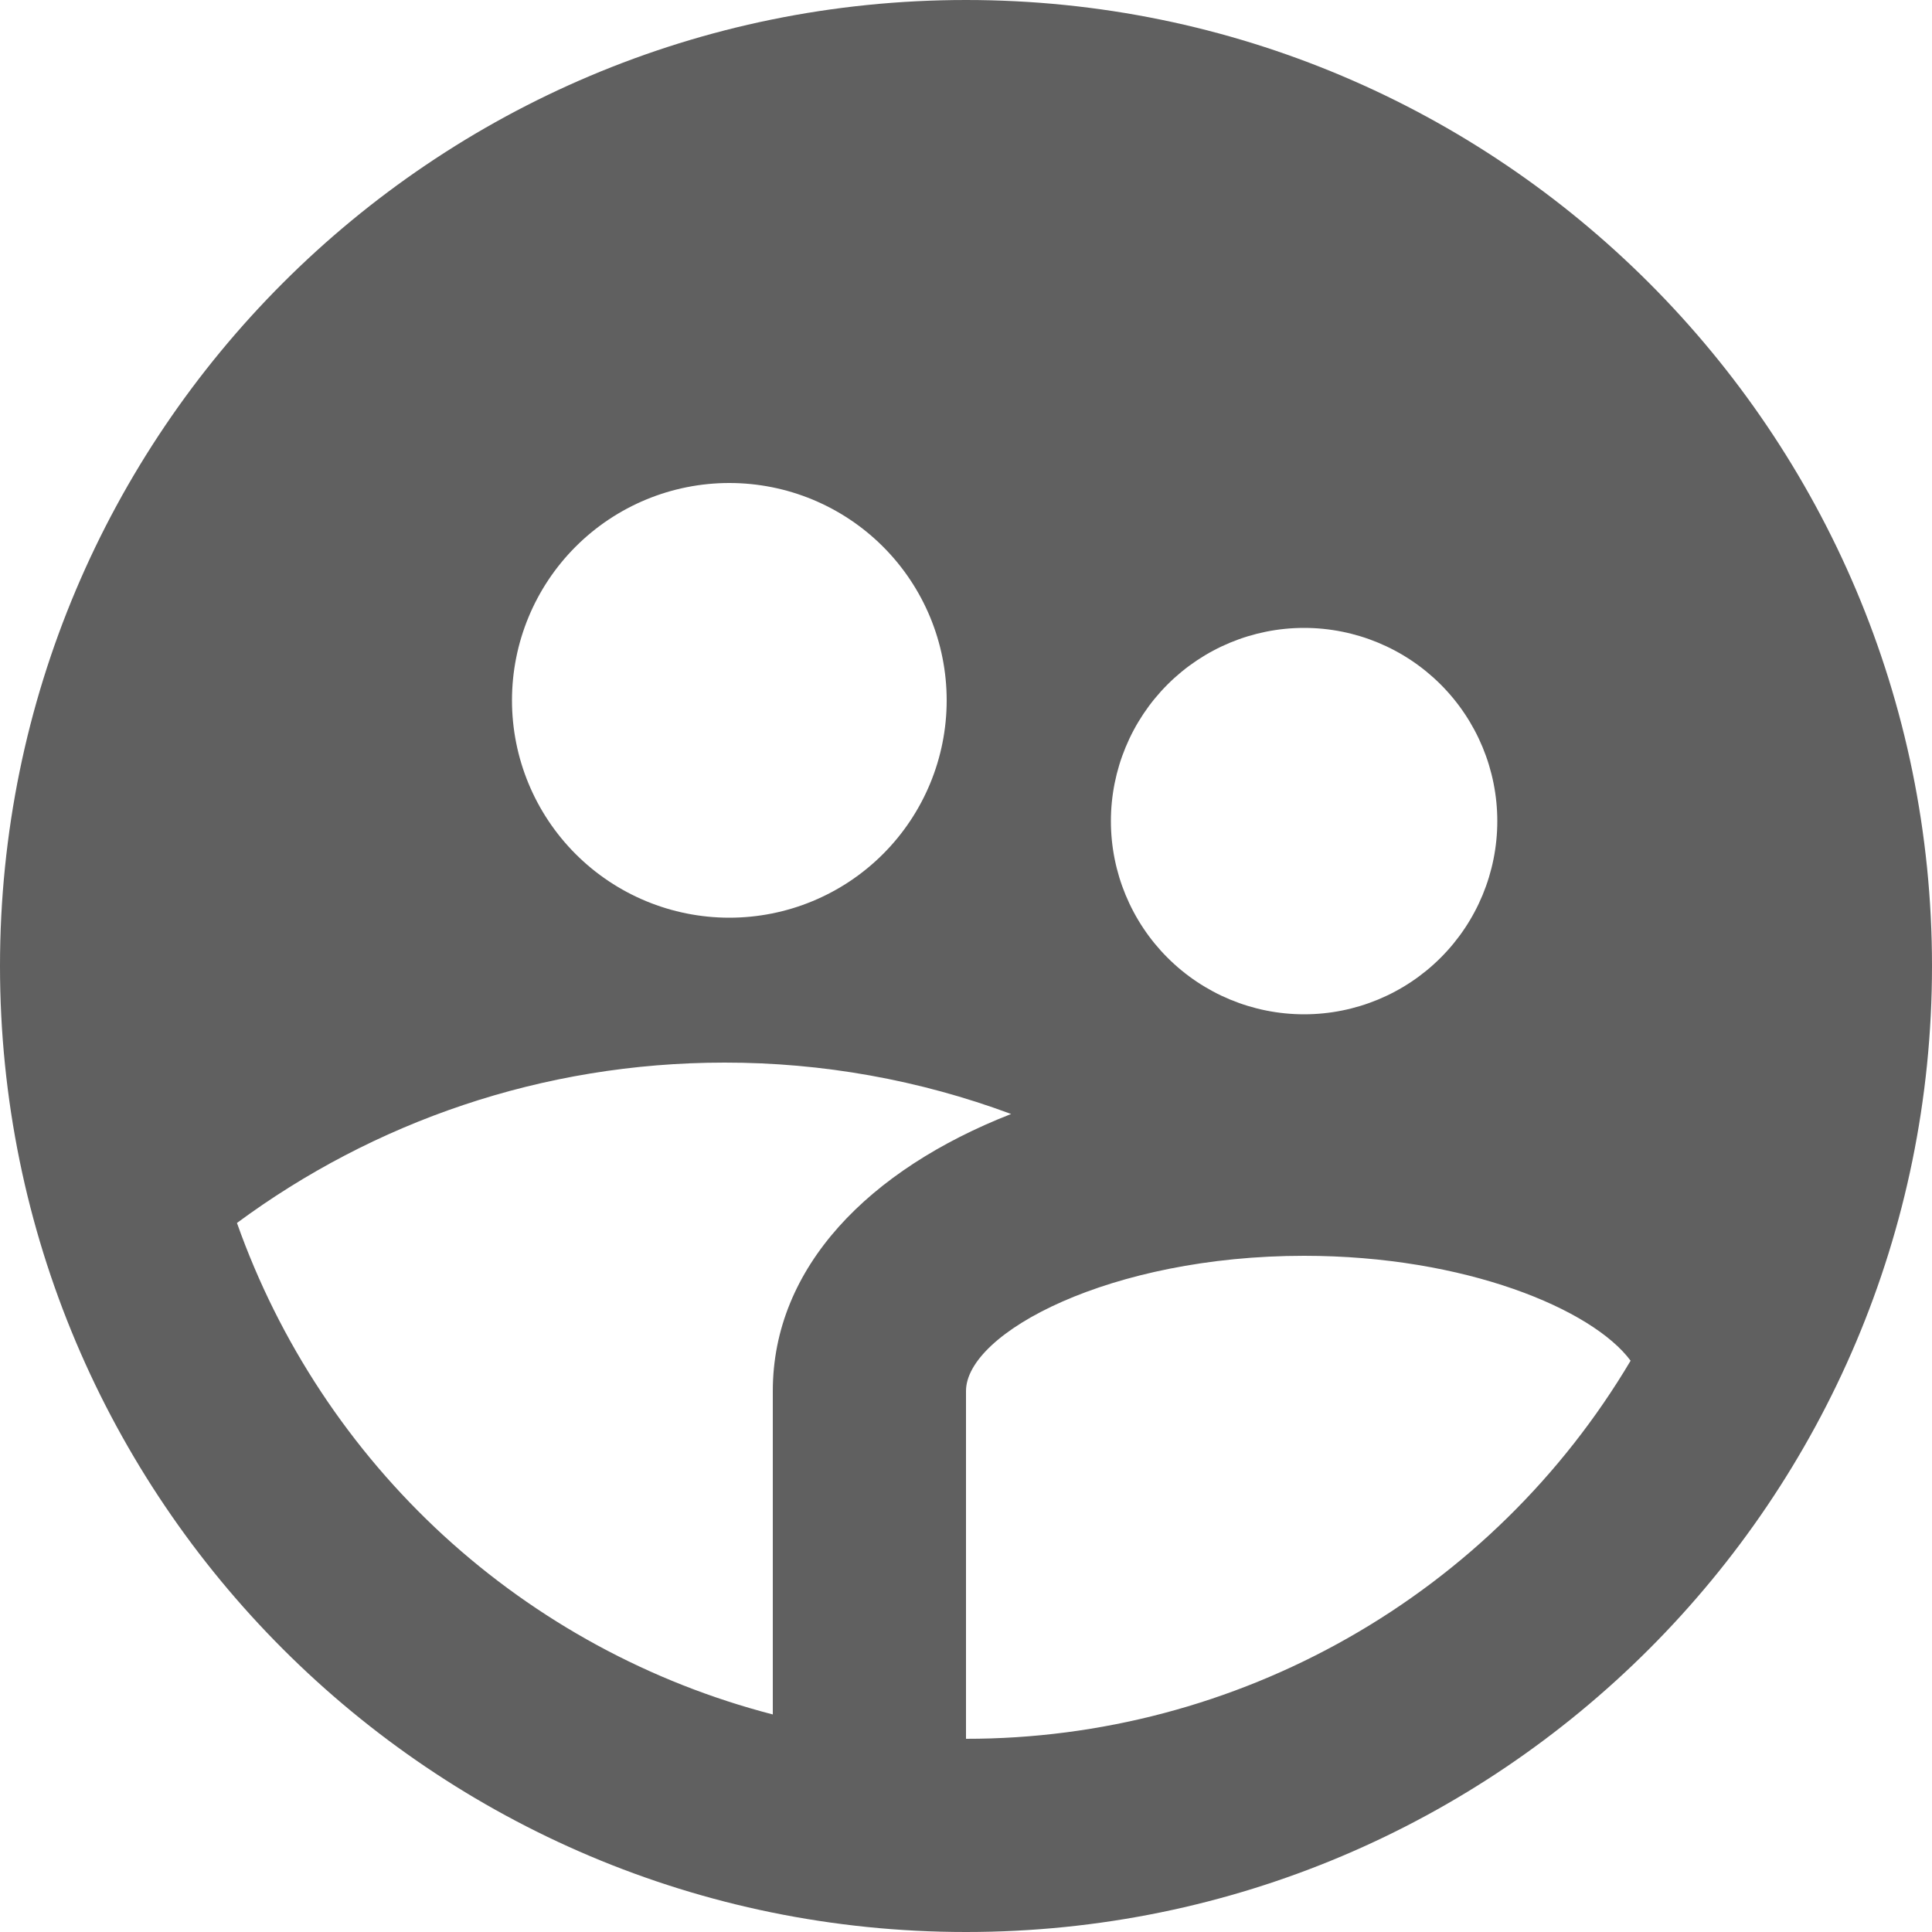 <svg width="20" height="20" viewBox="0 0 20 20" fill="currentColor" xmlns="http://www.w3.org/2000/svg">
<path d="M8 17.748V14.4C8 13.117 8.995 12.108 10.467 11.532C9.518 11.179 8.513 10.999 7.5 11C5.61 11 3.864 11.617 2.453 12.66C2.891 13.897 3.625 15.008 4.592 15.896C5.559 16.783 6.73 17.419 8 17.748ZM16.88 14.086C16.485 13.553 15.17 13 13.5 13C11.494 13 10 13.797 10 14.4V18C11.388 18.001 12.752 17.64 13.958 16.954C15.165 16.268 16.172 15.279 16.88 14.086ZM7.55 9.5C8.147 9.5 8.719 9.263 9.141 8.841C9.563 8.419 9.8 7.847 9.8 7.25C9.8 6.653 9.563 6.081 9.141 5.659C8.719 5.237 8.147 5 7.55 5C6.953 5 6.381 5.237 5.959 5.659C5.537 6.081 5.3 6.653 5.3 7.25C5.3 7.847 5.537 8.419 5.959 8.841C6.381 9.263 6.953 9.5 7.55 9.5ZM13.5 10.5C14.03 10.5 14.539 10.289 14.914 9.914C15.289 9.539 15.5 9.03 15.5 8.5C15.5 7.97 15.289 7.461 14.914 7.086C14.539 6.711 14.03 6.5 13.5 6.5C12.97 6.5 12.461 6.711 12.086 7.086C11.711 7.461 11.5 7.97 11.5 8.5C11.5 9.03 11.711 9.539 12.086 9.914C12.461 10.289 12.97 10.5 13.5 10.5ZM10 20C4.477 20 0 15.523 0 10C0 4.477 4.477 0 10 0C15.523 0 20 4.477 20 10C20 15.523 15.523 20 10 20Z" fill="#606060"/>
</svg>
